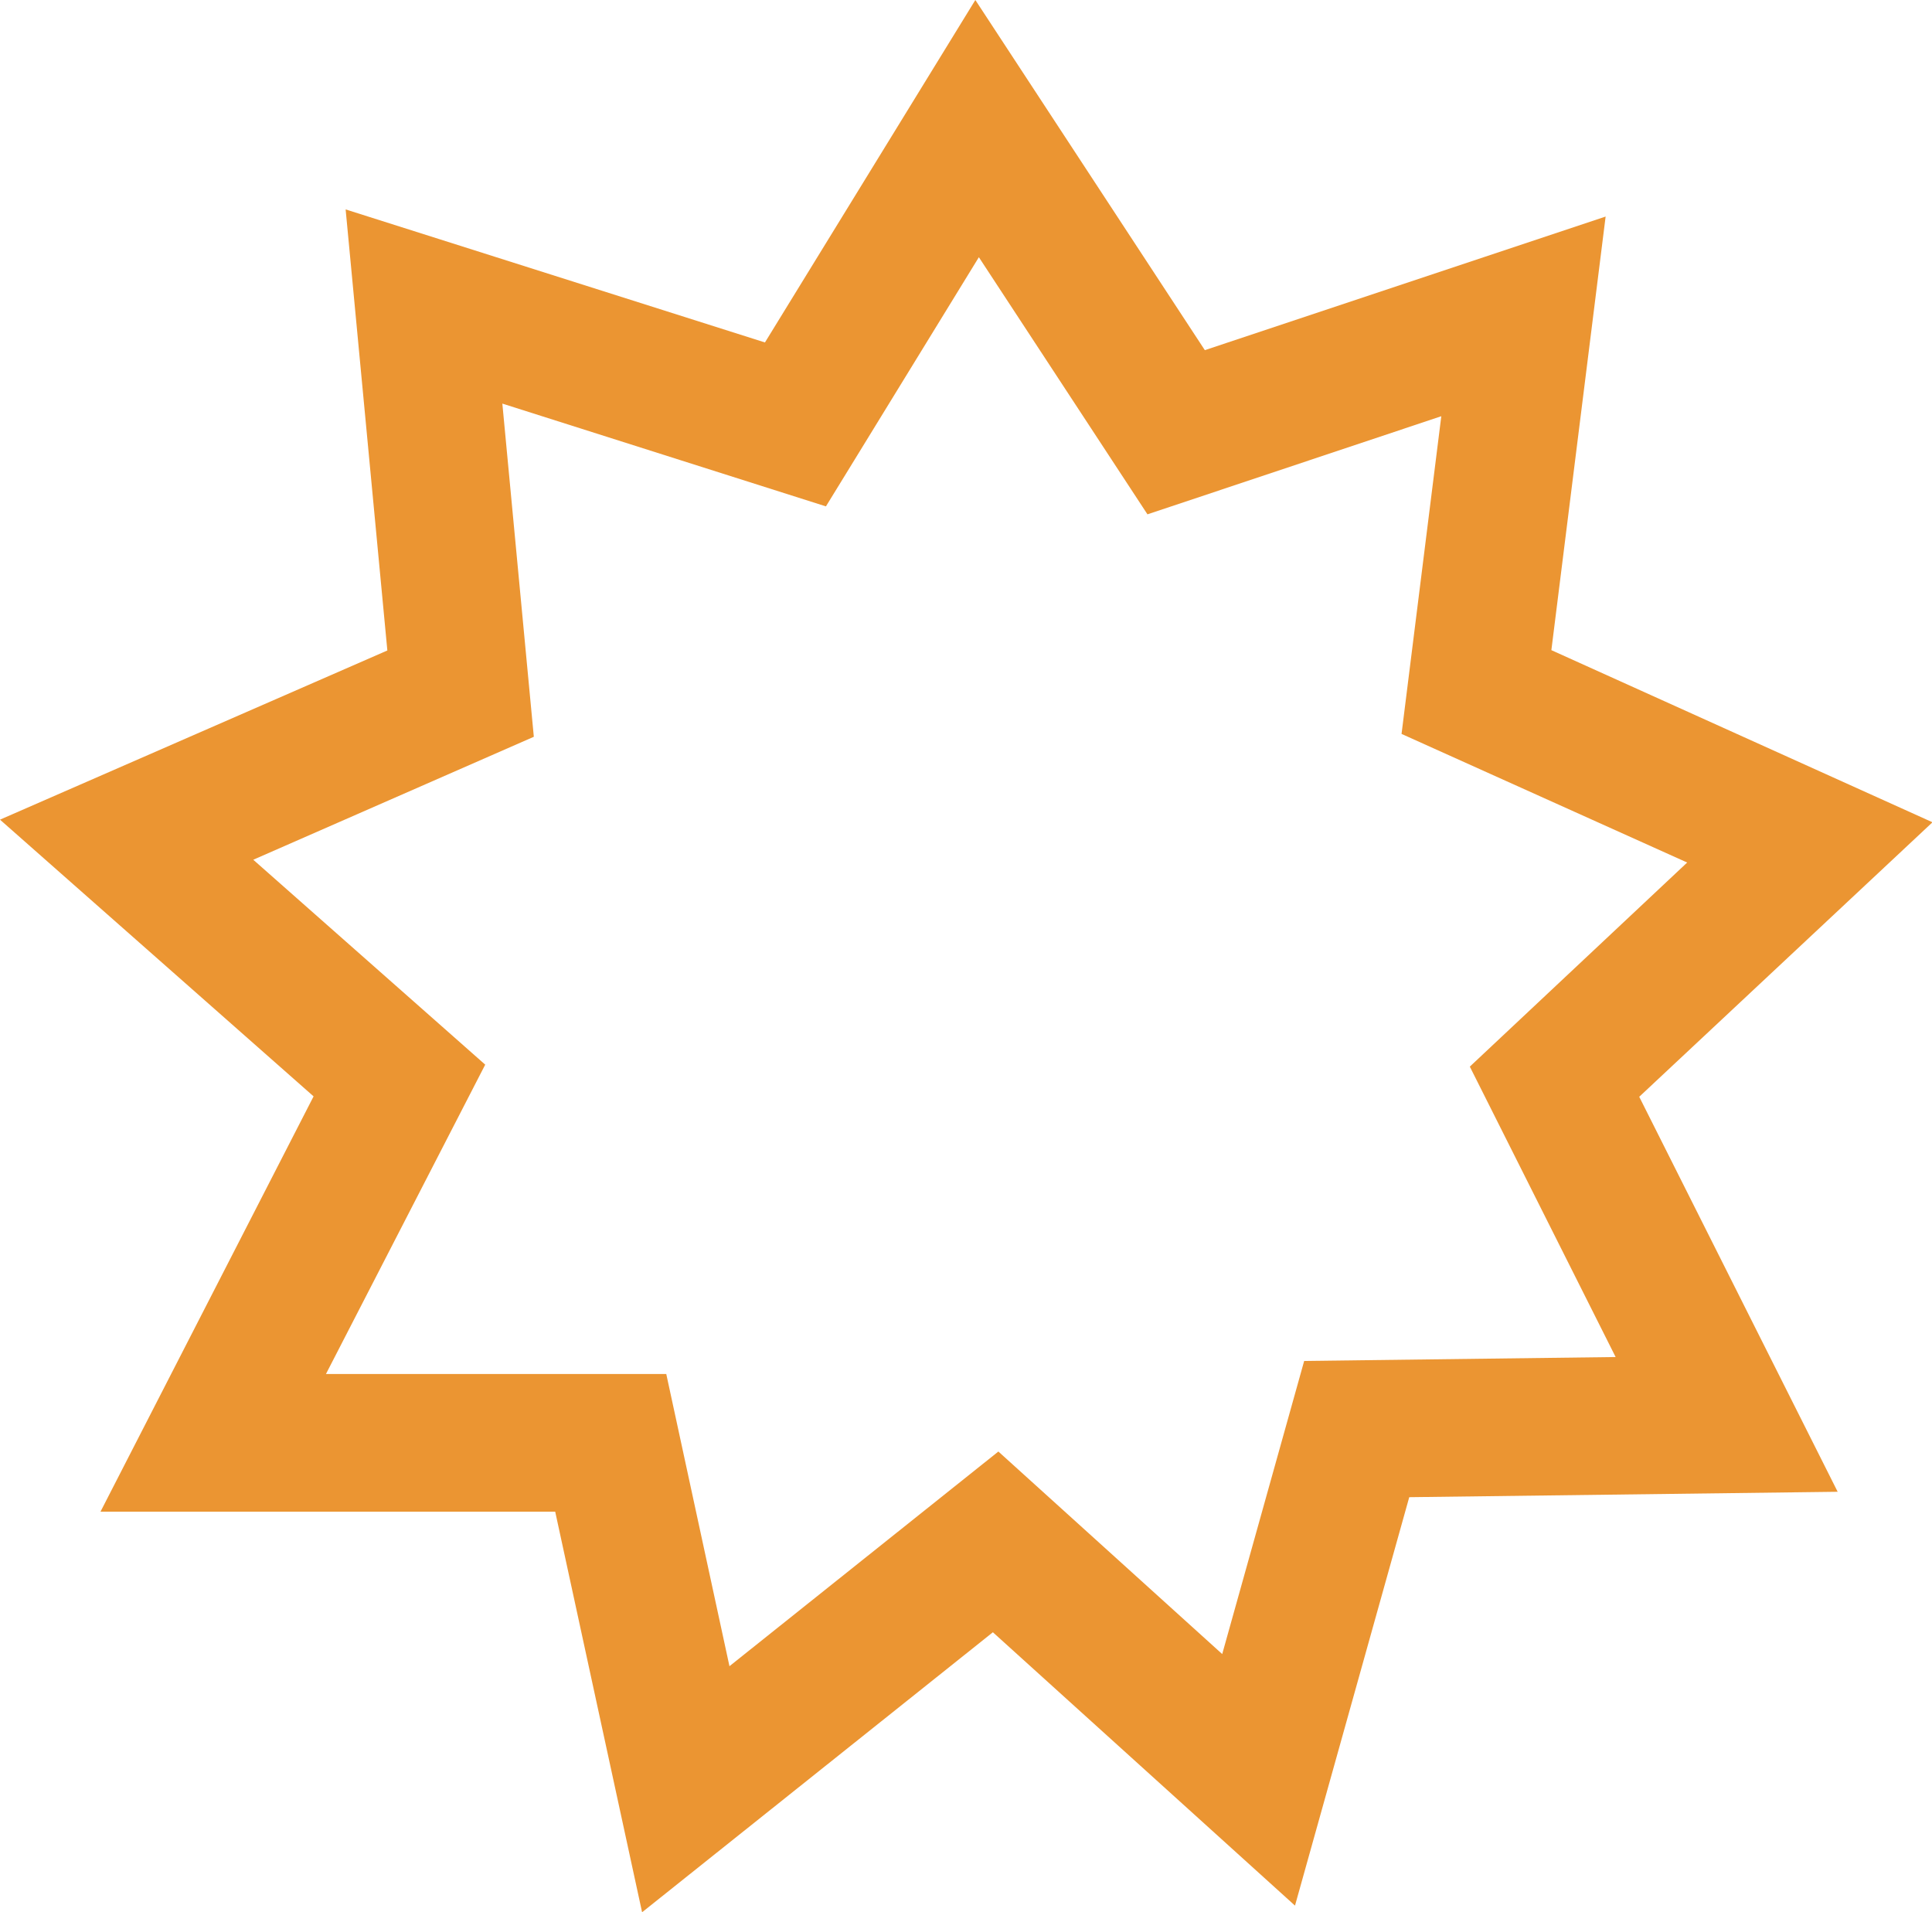<svg id="Layer_1" data-name="Layer 1" xmlns="http://www.w3.org/2000/svg" viewBox="0 0 235.72 233.3"><title>logo ve ikonlar</title><path d="M67.74,184.43H12.26l26-50.67L0,100,47.26,79.36,42.17,25.55,93.33,41.78,119,0l28,42.72,48.9-16.3-6.62,52.9,46.5,21L200,133.81,224.21,182l-52.27.66L158,232.49l-36.86-33.35L78.34,233.3l-10.6-48.87ZM65.13,89.89l-34.23,15,28.3,25L39.77,167.63H81.29L89,203.28l32.81-26.19,27.31,24.71,10-35.76,38-.48-17.79-35.43,26.52-24.9L171,89.54l4.85-38.76L140,62.75,119.43,31.38l-15.22,24.8-3.44,5.6L61.29,49.24l3.84,40.64Z" style="fill:#eb9532"/></svg>